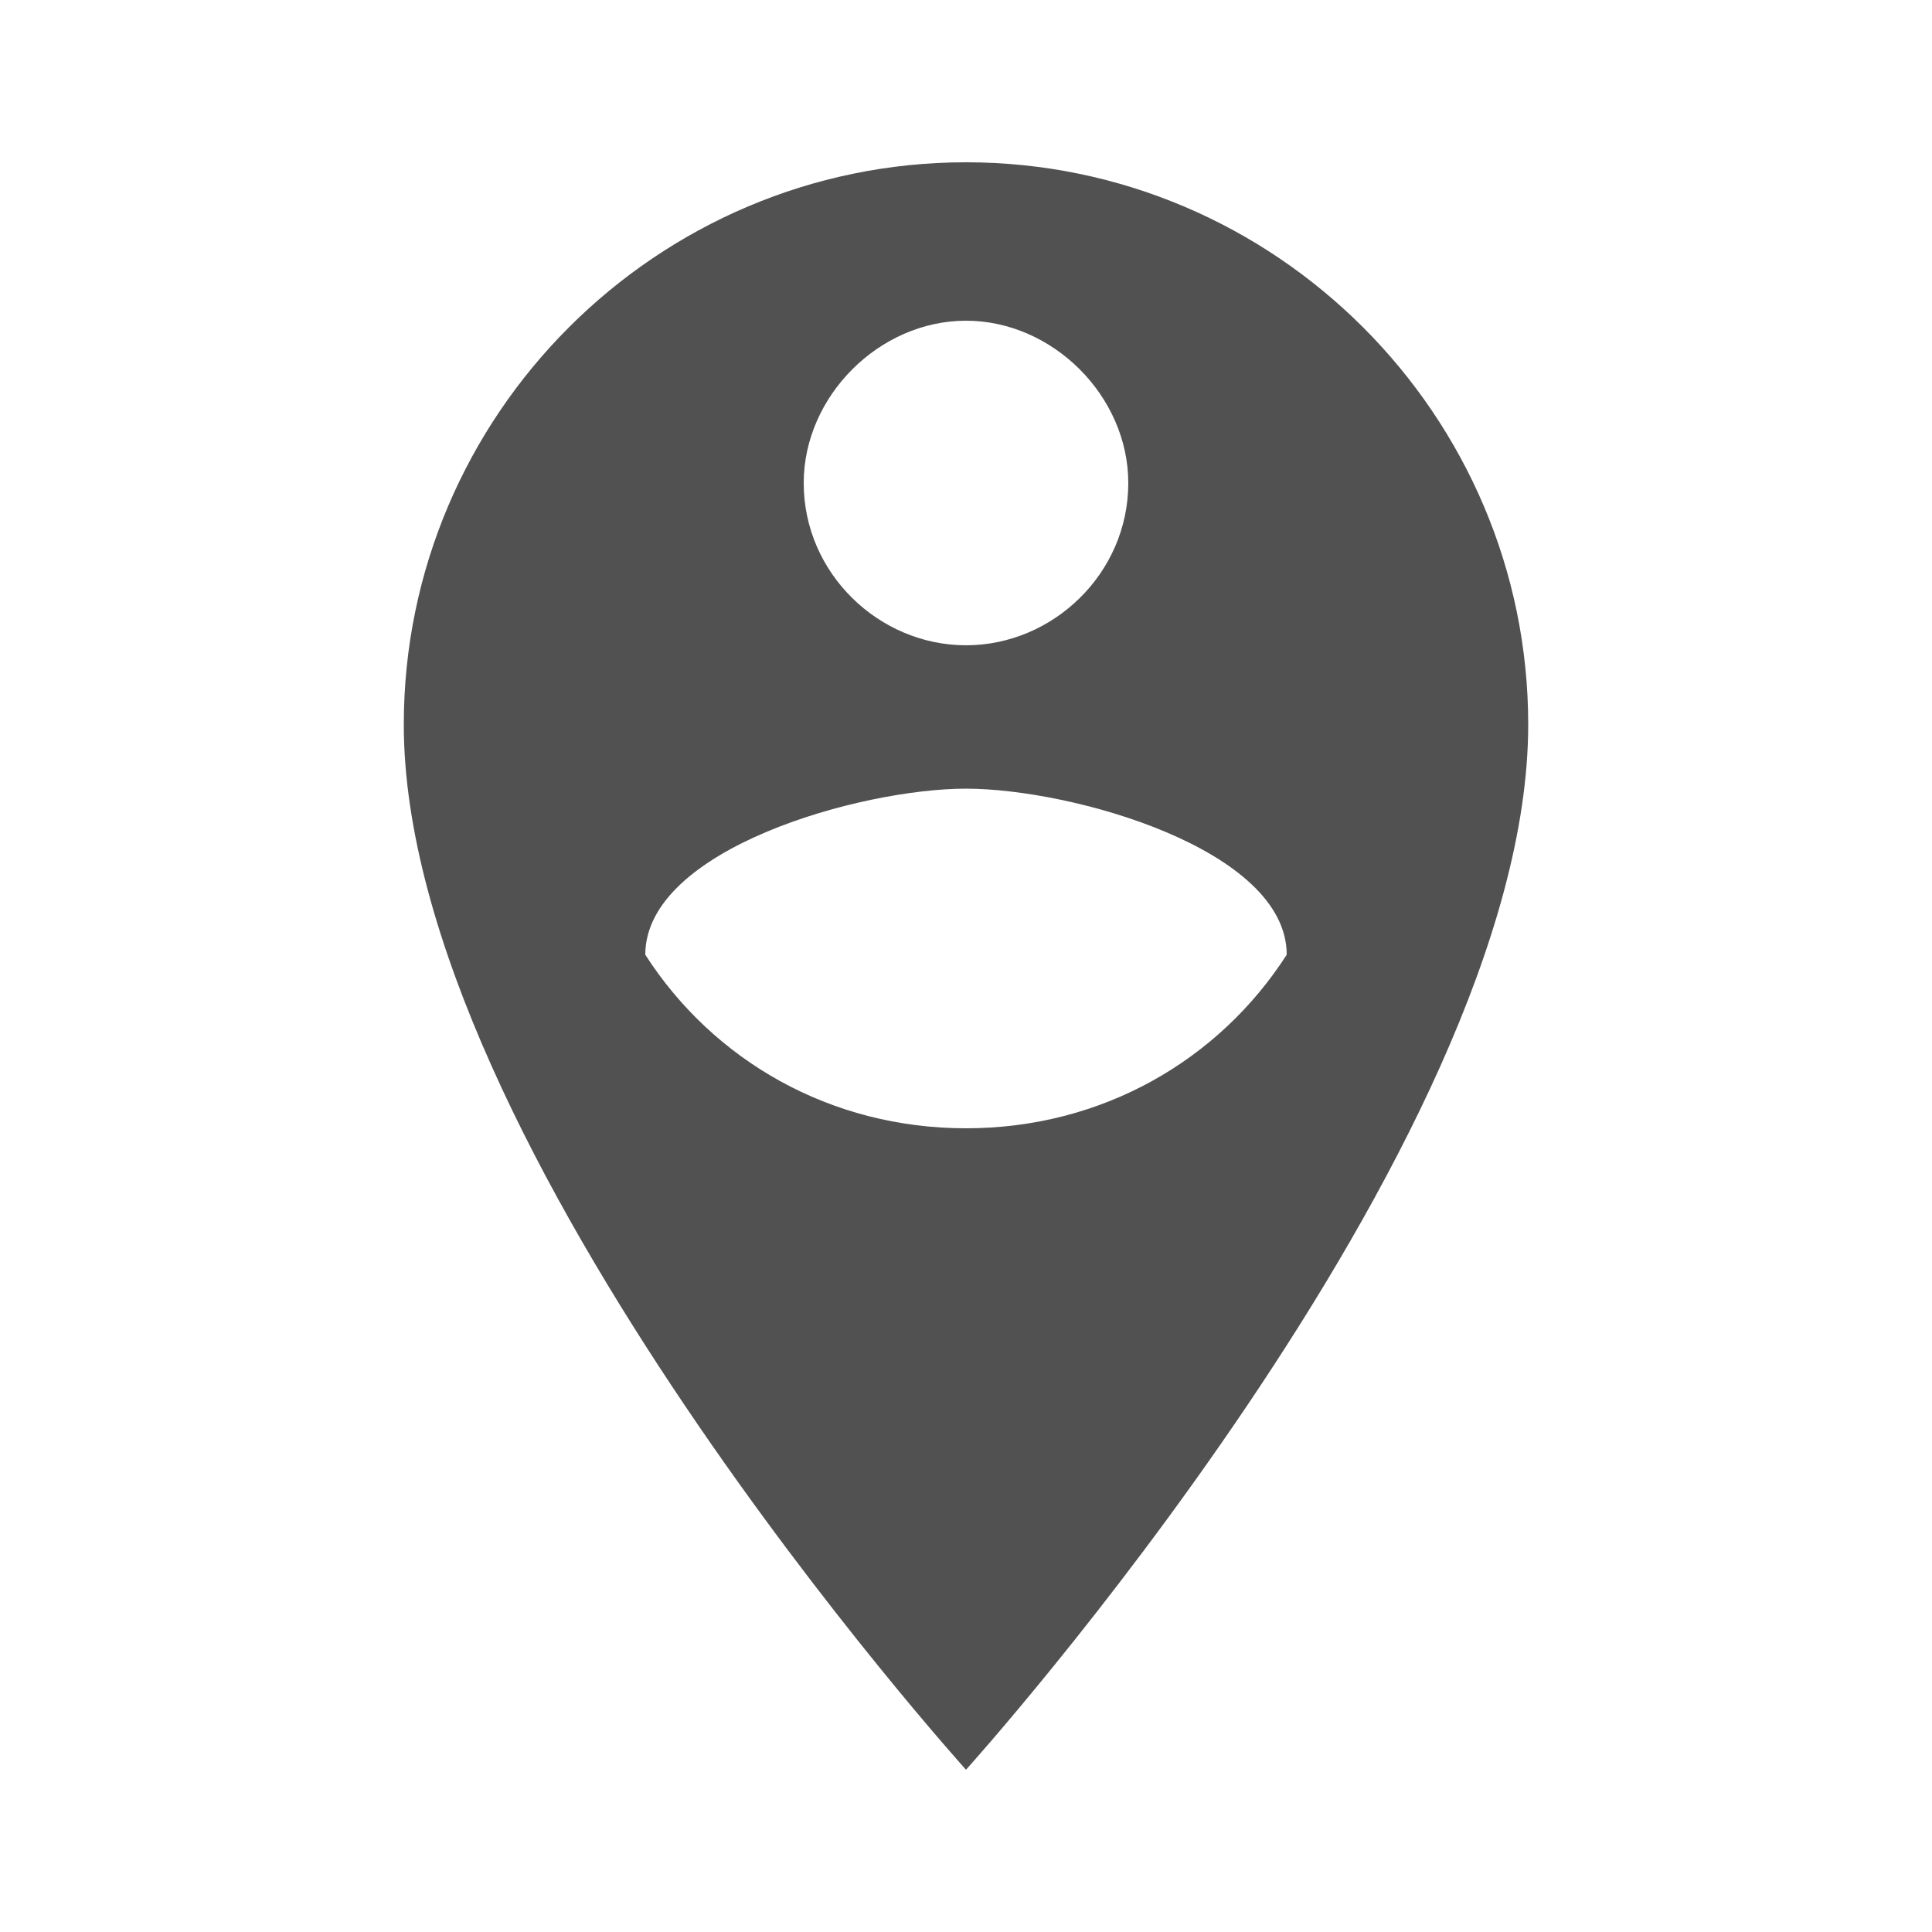 <!-- Generated by IcoMoon.io -->
<svg version="1.1" xmlns="http://www.w3.org/2000/svg" width="24" height="24" viewBox="0 0 24 24">
<title>person_pin_circle</title>
<path fill="#515151" d="M12 14.016c1.688 0 3.141-0.844 3.984-2.156 0-1.313-2.672-2.063-3.984-2.063s-3.984 0.75-3.984 2.063c0.844 1.313 2.297 2.156 3.984 2.156zM12 3.984c-1.078 0-2.016 0.938-2.016 2.016 0 1.125 0.938 2.016 2.016 2.016s2.016-0.891 2.016-2.016c0-1.078-0.938-2.016-2.016-2.016zM12 2.016c3.844 0 6.984 3.141 6.984 6.984 0 5.25-6.984 12.984-6.984 12.984s-6.984-7.734-6.984-12.984c0-3.844 3.141-6.984 6.984-6.984z"></path>
</svg>
